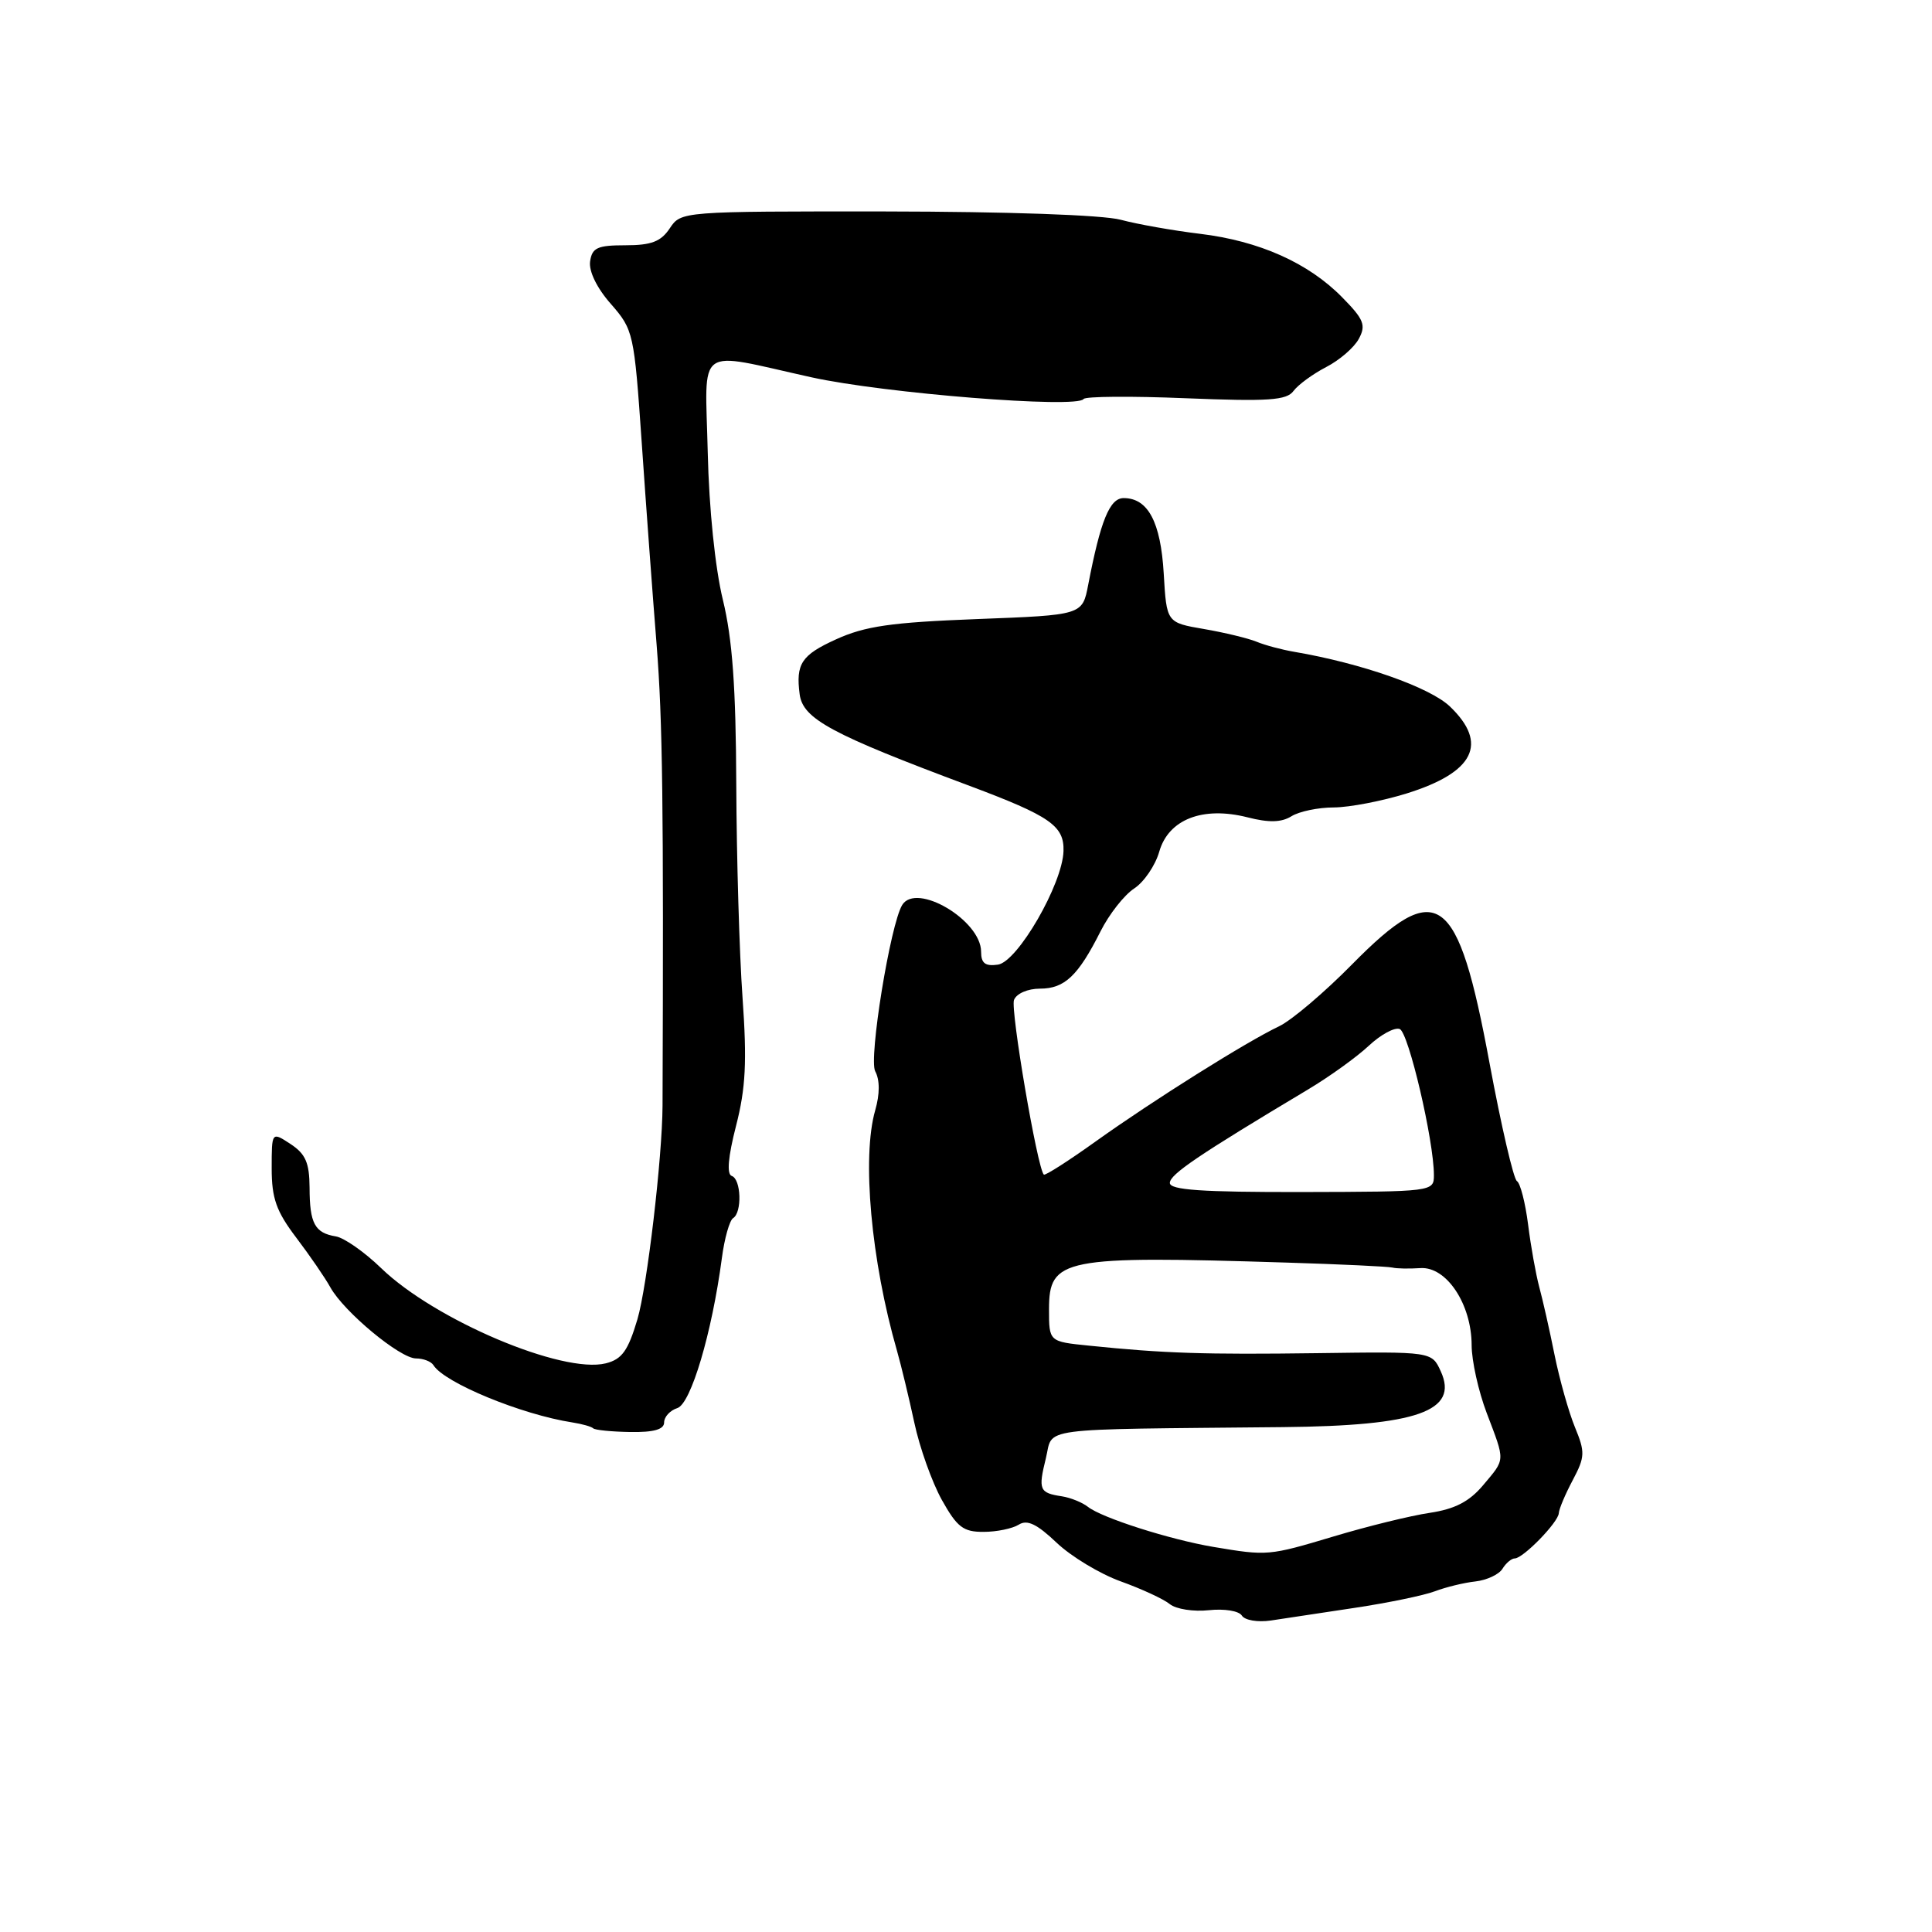 <?xml version="1.0" encoding="UTF-8" standalone="no"?>
<!DOCTYPE svg PUBLIC "-//W3C//DTD SVG 1.1//EN" "http://www.w3.org/Graphics/SVG/1.1/DTD/svg11.dtd" >
<svg xmlns="http://www.w3.org/2000/svg" xmlns:xlink="http://www.w3.org/1999/xlink" version="1.1" viewBox="0 0 256 256">
 <g >
 <path fill="currentColor"
d=" M 179.50 213.05 C 183.90 212.39 188.69 211.40 190.14 210.85 C 191.59 210.30 194.01 209.71 195.50 209.55 C 197.00 209.38 198.61 208.63 199.08 207.88 C 199.54 207.12 200.28 206.50 200.71 206.50 C 201.82 206.50 206.49 201.71 206.55 200.50 C 206.58 199.95 207.41 197.98 208.40 196.12 C 210.03 193.04 210.05 192.42 208.69 189.12 C 207.87 187.13 206.65 182.80 205.98 179.50 C 205.32 176.20 204.40 172.15 203.95 170.50 C 203.51 168.85 202.84 165.14 202.48 162.25 C 202.11 159.36 201.45 156.78 201.00 156.50 C 200.55 156.22 198.92 149.18 197.37 140.86 C 193.16 118.15 190.52 116.26 179.17 127.77 C 175.50 131.50 171.15 135.19 169.50 135.98 C 165.11 138.07 152.82 145.79 145.22 151.22 C 141.59 153.82 138.48 155.81 138.31 155.64 C 137.45 154.78 133.87 133.79 134.36 132.50 C 134.69 131.65 136.18 131.00 137.81 131.00 C 141.07 131.00 142.86 129.30 145.83 123.40 C 146.96 121.15 148.96 118.60 150.27 117.74 C 151.59 116.88 153.09 114.67 153.61 112.84 C 154.84 108.56 159.37 106.80 165.30 108.30 C 168.15 109.03 169.79 108.98 171.12 108.16 C 172.14 107.52 174.67 106.99 176.74 106.99 C 178.81 106.98 183.16 106.14 186.41 105.13 C 195.35 102.34 197.24 98.52 192.13 93.62 C 189.47 91.07 180.41 87.89 171.50 86.37 C 169.85 86.09 167.60 85.49 166.50 85.03 C 165.40 84.58 162.27 83.82 159.54 83.35 C 154.58 82.50 154.58 82.50 154.20 76.00 C 153.80 69.17 152.12 66.00 148.89 66.00 C 147.04 66.00 145.83 68.98 144.19 77.50 C 143.42 81.50 143.42 81.50 129.46 82.03 C 118.06 82.47 114.63 82.96 110.75 84.73 C 106.20 86.80 105.43 87.96 105.96 92.00 C 106.39 95.26 110.13 97.28 128.50 104.14 C 139.15 108.13 141.02 109.42 140.92 112.77 C 140.79 117.15 134.84 127.44 132.23 127.82 C 130.55 128.06 130.00 127.64 130.00 126.11 C 130.00 121.95 121.43 116.87 119.55 119.91 C 117.98 122.46 115.08 140.29 115.97 141.95 C 116.59 143.10 116.59 144.96 115.97 147.12 C 114.18 153.34 115.42 167.05 118.86 179.00 C 119.41 180.93 120.44 185.20 121.15 188.50 C 121.85 191.80 123.50 196.41 124.80 198.75 C 126.82 202.36 127.64 203.00 130.34 202.98 C 132.08 202.98 134.17 202.54 135.00 202.02 C 136.11 201.32 137.40 201.94 140.00 204.41 C 141.92 206.24 145.75 208.55 148.50 209.54 C 151.25 210.53 154.18 211.88 155.00 212.55 C 155.82 213.22 158.16 213.58 160.18 213.36 C 162.24 213.14 164.16 213.45 164.55 214.07 C 164.93 214.69 166.64 214.98 168.37 214.73 C 170.09 214.47 175.10 213.72 179.50 213.05 Z  M 88.00 188.48 C 88.00 187.74 88.79 186.88 89.75 186.58 C 91.55 186.00 94.33 176.64 95.65 166.72 C 95.99 164.10 96.67 161.71 97.14 161.41 C 98.35 160.66 98.21 156.24 96.96 155.82 C 96.28 155.59 96.47 153.31 97.53 149.18 C 98.81 144.20 98.99 140.67 98.39 132.20 C 97.97 126.31 97.60 113.62 97.56 104.00 C 97.51 91.05 97.05 84.67 95.78 79.46 C 94.76 75.27 93.95 67.38 93.78 59.96 C 93.45 45.46 91.95 46.55 107.50 49.99 C 117.15 52.12 142.78 54.16 143.58 52.87 C 143.80 52.52 149.90 52.47 157.14 52.77 C 168.11 53.21 170.49 53.05 171.40 51.80 C 172.01 50.98 173.95 49.56 175.72 48.64 C 177.49 47.73 179.45 46.04 180.06 44.88 C 181.03 43.08 180.71 42.30 177.84 39.39 C 173.36 34.83 166.86 31.93 159.00 30.98 C 155.43 30.55 150.70 29.71 148.50 29.12 C 146.13 28.48 133.43 28.04 117.37 28.02 C 90.34 28.00 90.24 28.01 88.75 30.25 C 87.58 32.01 86.31 32.50 82.88 32.50 C 79.16 32.50 78.45 32.82 78.19 34.65 C 78.01 35.95 79.10 38.19 80.95 40.28 C 83.93 43.69 84.03 44.12 85.03 58.63 C 85.59 66.81 86.48 78.90 87.01 85.50 C 87.80 95.49 87.94 106.49 87.79 146.50 C 87.76 153.38 85.75 170.46 84.46 174.82 C 83.22 178.98 82.42 180.11 80.27 180.65 C 74.54 182.08 57.61 174.91 50.50 168.03 C 48.30 165.90 45.60 164.01 44.50 163.83 C 41.71 163.37 41.03 162.12 41.02 157.37 C 41.00 154.07 40.49 152.90 38.50 151.59 C 36.00 149.95 36.00 149.95 36.00 154.83 C 36.00 158.78 36.61 160.51 39.25 163.99 C 41.04 166.35 43.08 169.32 43.78 170.59 C 45.58 173.83 53.01 180.00 55.12 180.00 C 56.09 180.00 57.13 180.40 57.44 180.90 C 58.87 183.22 69.10 187.44 75.84 188.48 C 77.12 188.68 78.37 189.03 78.60 189.26 C 78.83 189.49 81.04 189.71 83.51 189.75 C 86.63 189.80 88.00 189.41 88.00 188.48 Z  M 160.76 204.97 C 154.98 203.99 145.99 201.12 144.15 199.66 C 143.41 199.08 141.86 198.45 140.71 198.27 C 137.72 197.82 137.55 197.41 138.58 193.24 C 139.61 189.06 136.76 189.43 170.00 189.10 C 187.81 188.93 193.32 186.98 190.91 181.71 C 189.72 179.09 189.72 179.09 174.61 179.30 C 159.58 179.50 154.27 179.33 144.25 178.30 C 139.00 177.77 139.00 177.77 139.00 173.51 C 139.00 166.72 140.78 166.37 170.50 167.30 C 177.65 167.52 183.95 167.82 184.50 167.96 C 185.05 168.10 186.72 168.13 188.22 168.03 C 191.67 167.81 194.99 172.81 195.00 178.24 C 195.00 180.30 195.90 184.35 197.00 187.24 C 199.47 193.75 199.50 193.25 196.51 196.81 C 194.69 198.97 192.78 199.96 189.45 200.46 C 186.94 200.83 181.23 202.23 176.77 203.57 C 168.08 206.17 167.96 206.18 160.76 204.97 Z  M 155.01 156.74 C 155.02 155.61 158.76 153.07 173.29 144.38 C 176.16 142.67 179.79 140.05 181.37 138.57 C 182.95 137.09 184.79 136.09 185.47 136.35 C 186.64 136.80 190.00 151.15 190.00 155.71 C 190.00 157.90 189.87 157.91 172.50 157.95 C 159.21 157.97 155.00 157.68 155.01 156.74 Z "/>
</g>
</svg>